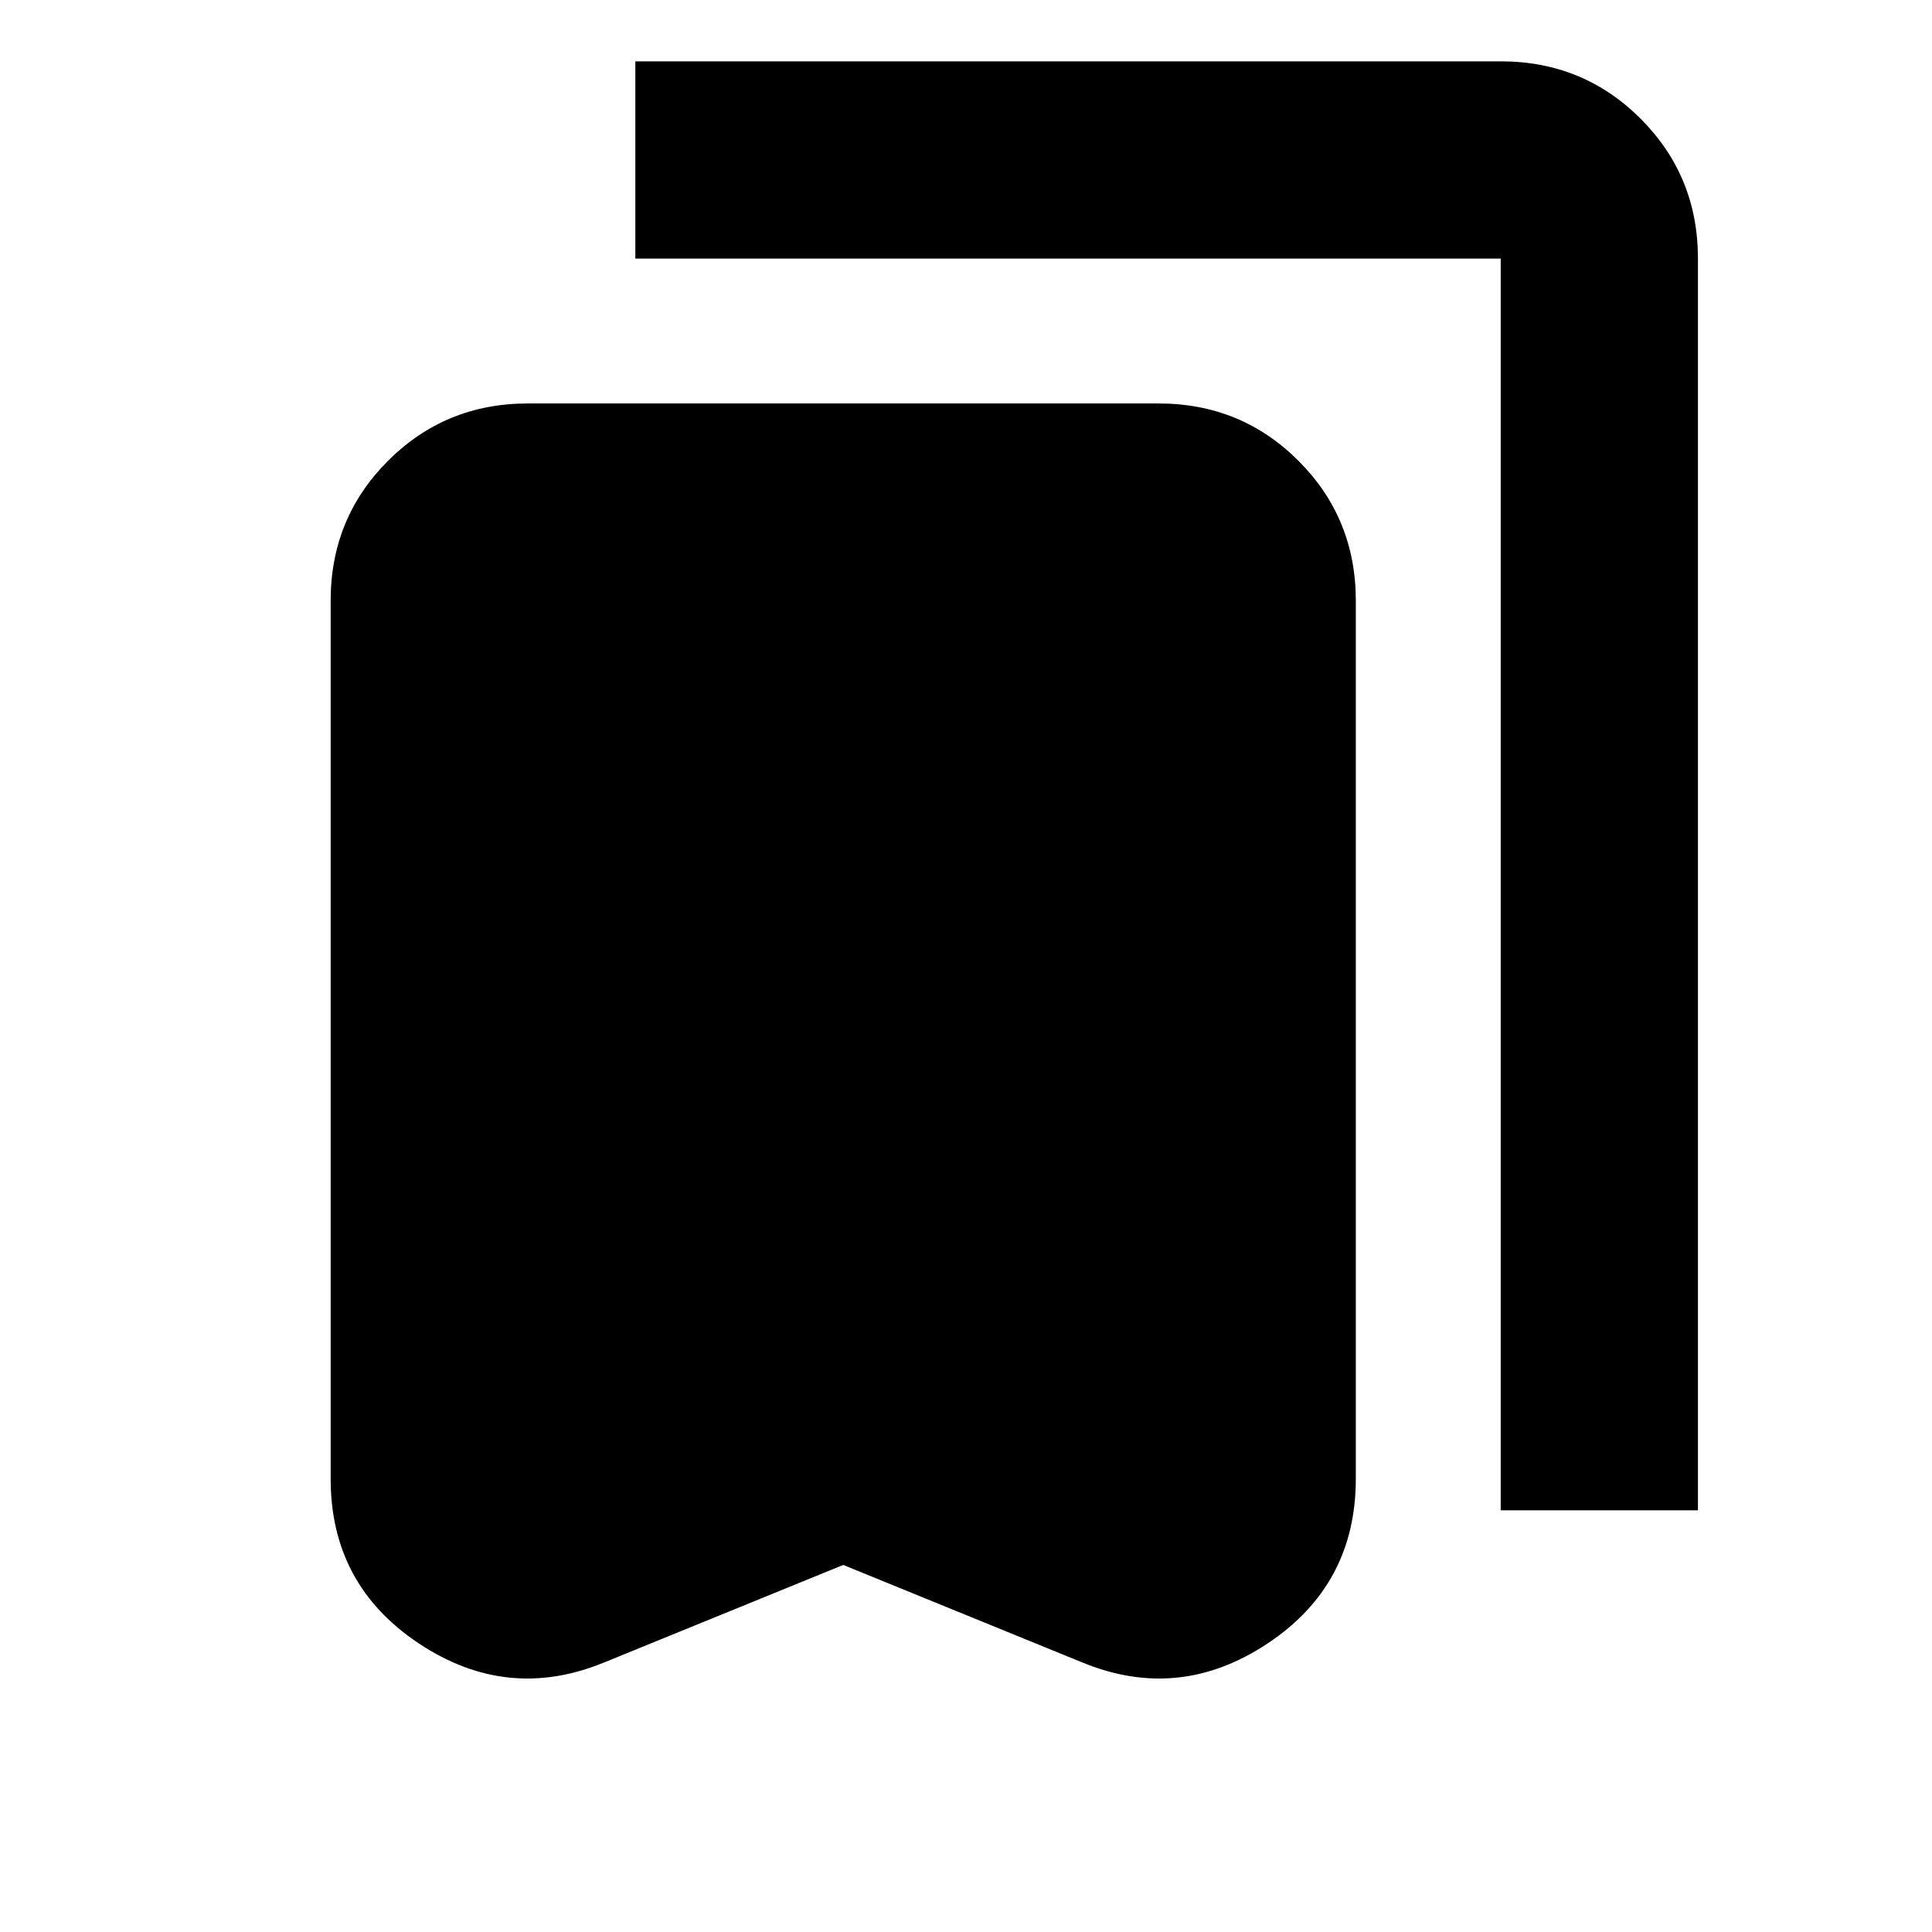 <svg xmlns="http://www.w3.org/2000/svg" height="20" viewBox="0 -960 960 960" width="20"><path d="M418.999-182.391 300.044-133.87q-48.001 19.653-91.871-9.478t-43.87-81.827V-661.52q0-41.005 28.498-69.503 28.498-28.498 69.503-28.498h313.39q41.005 0 69.504 28.498 28.498 28.498 28.498 69.503v436.345q0 52.696-43.87 81.827-43.871 29.131-91.871 9.478l-118.956-48.521Zm326.697-27.132v-621.998H315.697v-98.002h429.999q41.005 0 69.503 28.499 28.498 28.498 28.498 69.503v621.998h-98.001Z"/></svg>